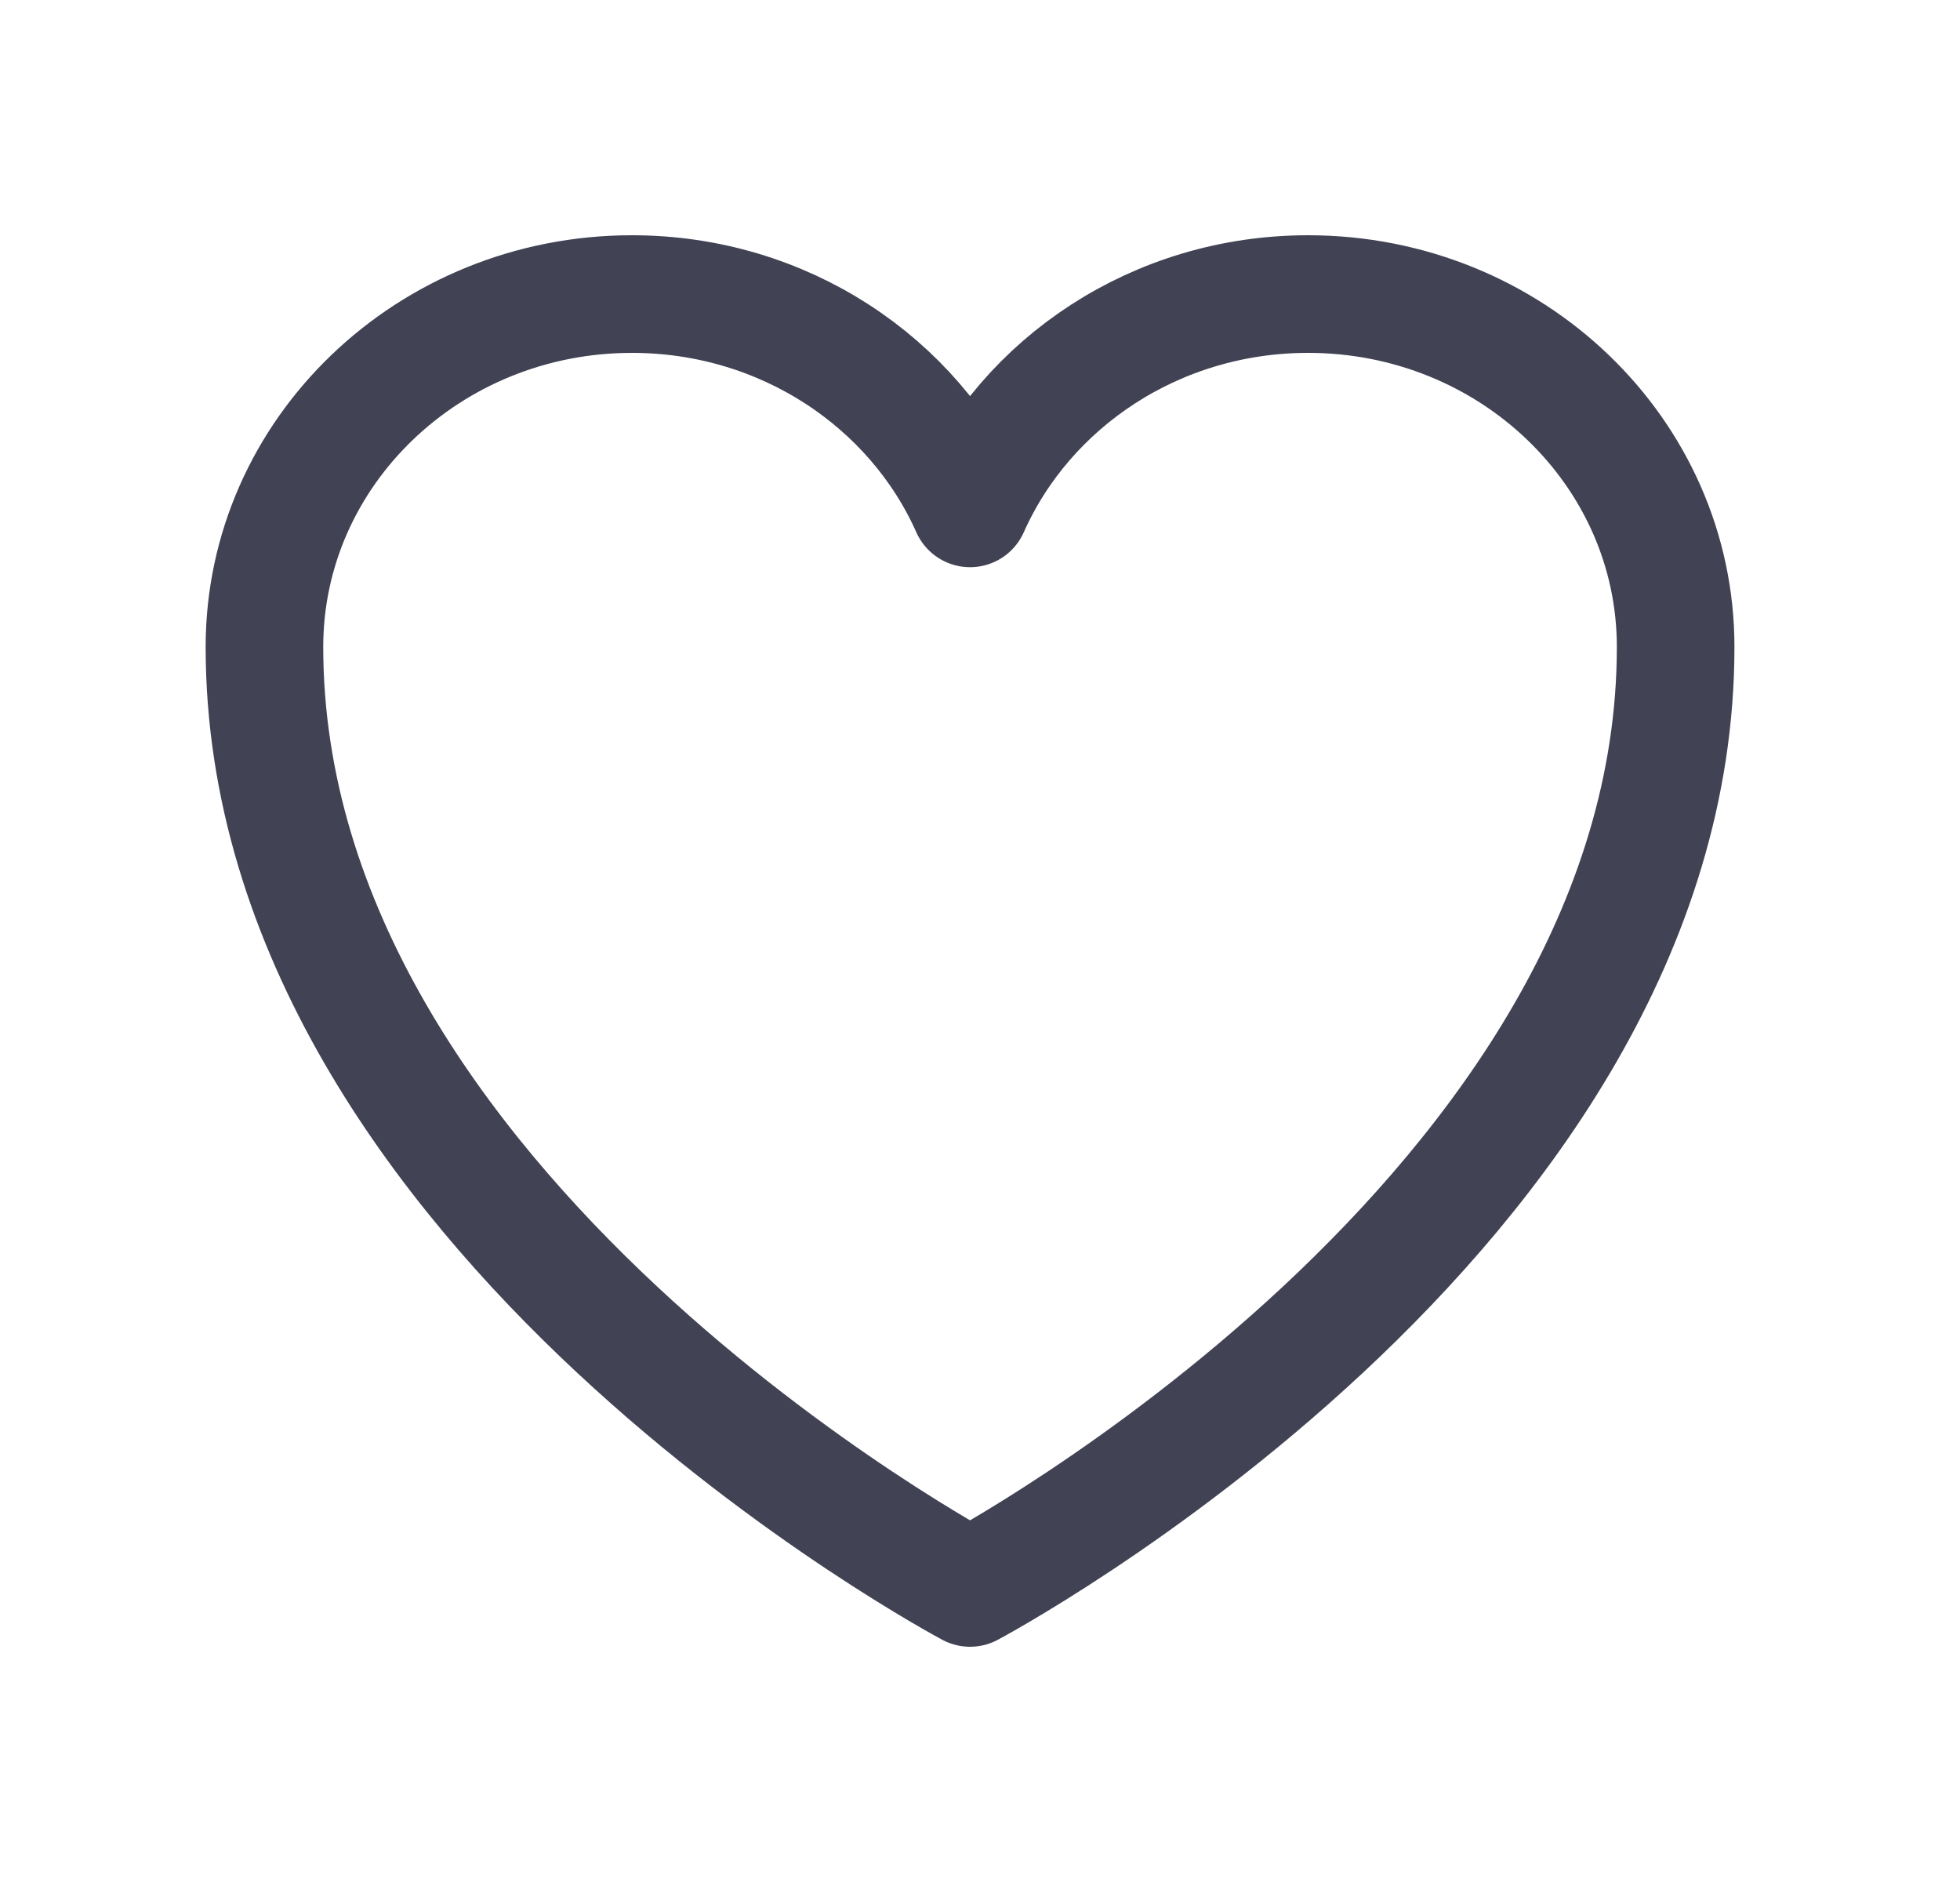<svg width="25" height="24" viewBox="0 0 25 24" fill="none" xmlns="http://www.w3.org/2000/svg">
<path d="M21.373 8.25C21.373 5.765 19.274 3.75 16.685 3.75C14.75 3.75 13.088 4.876 12.373 6.483C11.658 4.876 9.996 3.75 8.06 3.75C5.473 3.75 3.373 5.765 3.373 8.25C3.373 15.47 12.373 20.25 12.373 20.25C12.373 20.25 21.373 15.47 21.373 8.25Z" stroke="#414254" stroke-width="1.5" stroke-linecap="round" stroke-linejoin="round"/>
</svg>

